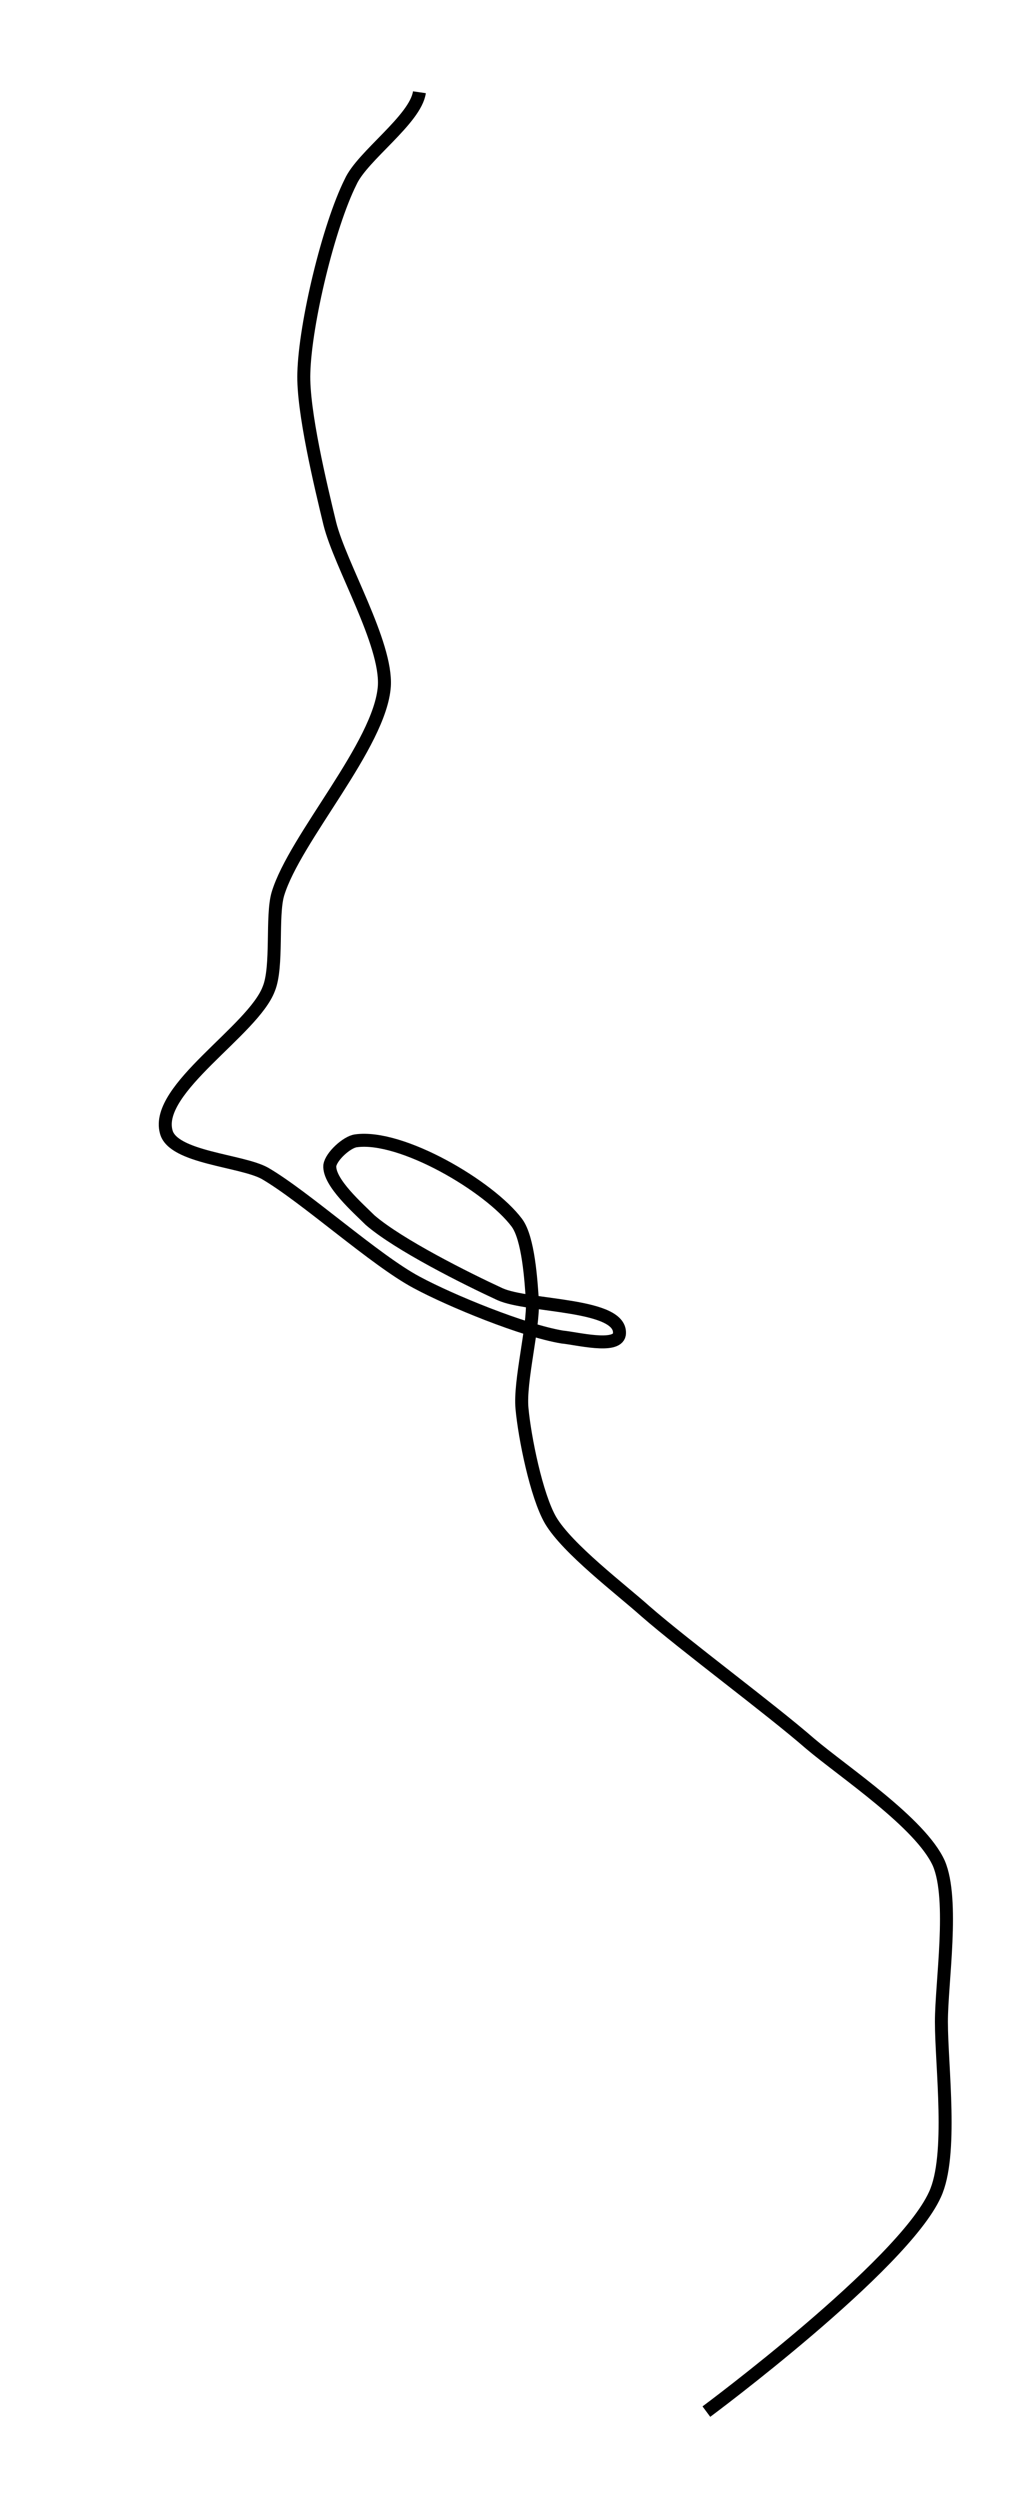 <?xml version='1.0' encoding='utf-8'?>
<ns0:svg xmlns:ns0="http://www.w3.org/2000/svg" version="1.1" id="Layer_1" x="0px" y="0px" viewBox="0 0 79.4 192.4" style="enable-background:new 0 0 79.4 192.4;" xml:space="preserve">
<ns0:style type="text/css">
	.st0{fill:none;stroke:#000000;}
</ns0:style>
<ns0:path class="st0" d="M54.4,185.6c0,0,15.1-11.2,17.6-16.7c1.4-3,0.5-9.9,0.5-13.3c0-3,1-9.4-0.2-12.2c-1.4-3.1-7.3-7-9.9-9.2  c-3.1-2.7-9.6-7.5-12.7-10.2c-1.9-1.7-6-4.8-7.3-7c-1.1-1.9-2-6.4-2.2-8.6c-0.2-2.1,0.9-6.2,0.8-8.3c-0.1-1.5-0.3-4.8-1.2-6  c-2.1-2.8-8.9-6.8-12.4-6.3c-0.7,0.1-1.9,1.2-2,1.9c-0.1,1.3,2.2,3.3,3.1,4.2c2.2,1.9,7.4,4.5,10,5.7c2.2,1,9.5,0.7,9.2,3.1  c-0.2,1.1-3.3,0.3-4.4,0.2c-3-0.5-8.6-2.8-11.2-4.2c-3.2-1.7-8.6-6.6-11.7-8.4c-1.8-1-7.1-1.2-7.6-3.2c-0.9-3.3,6.7-7.8,7.9-11  c0.7-1.7,0.2-5.6,0.7-7.3c1.3-4.3,7.9-11.5,8.2-16c0.2-3.3-3.4-9.3-4.2-12.5c-0.7-2.9-2.1-8.7-2-11.6c0.1-3.8,1.9-11.3,3.6-14.7  c0.9-2,5-4.8,5.3-6.9" />
</ns0:svg>